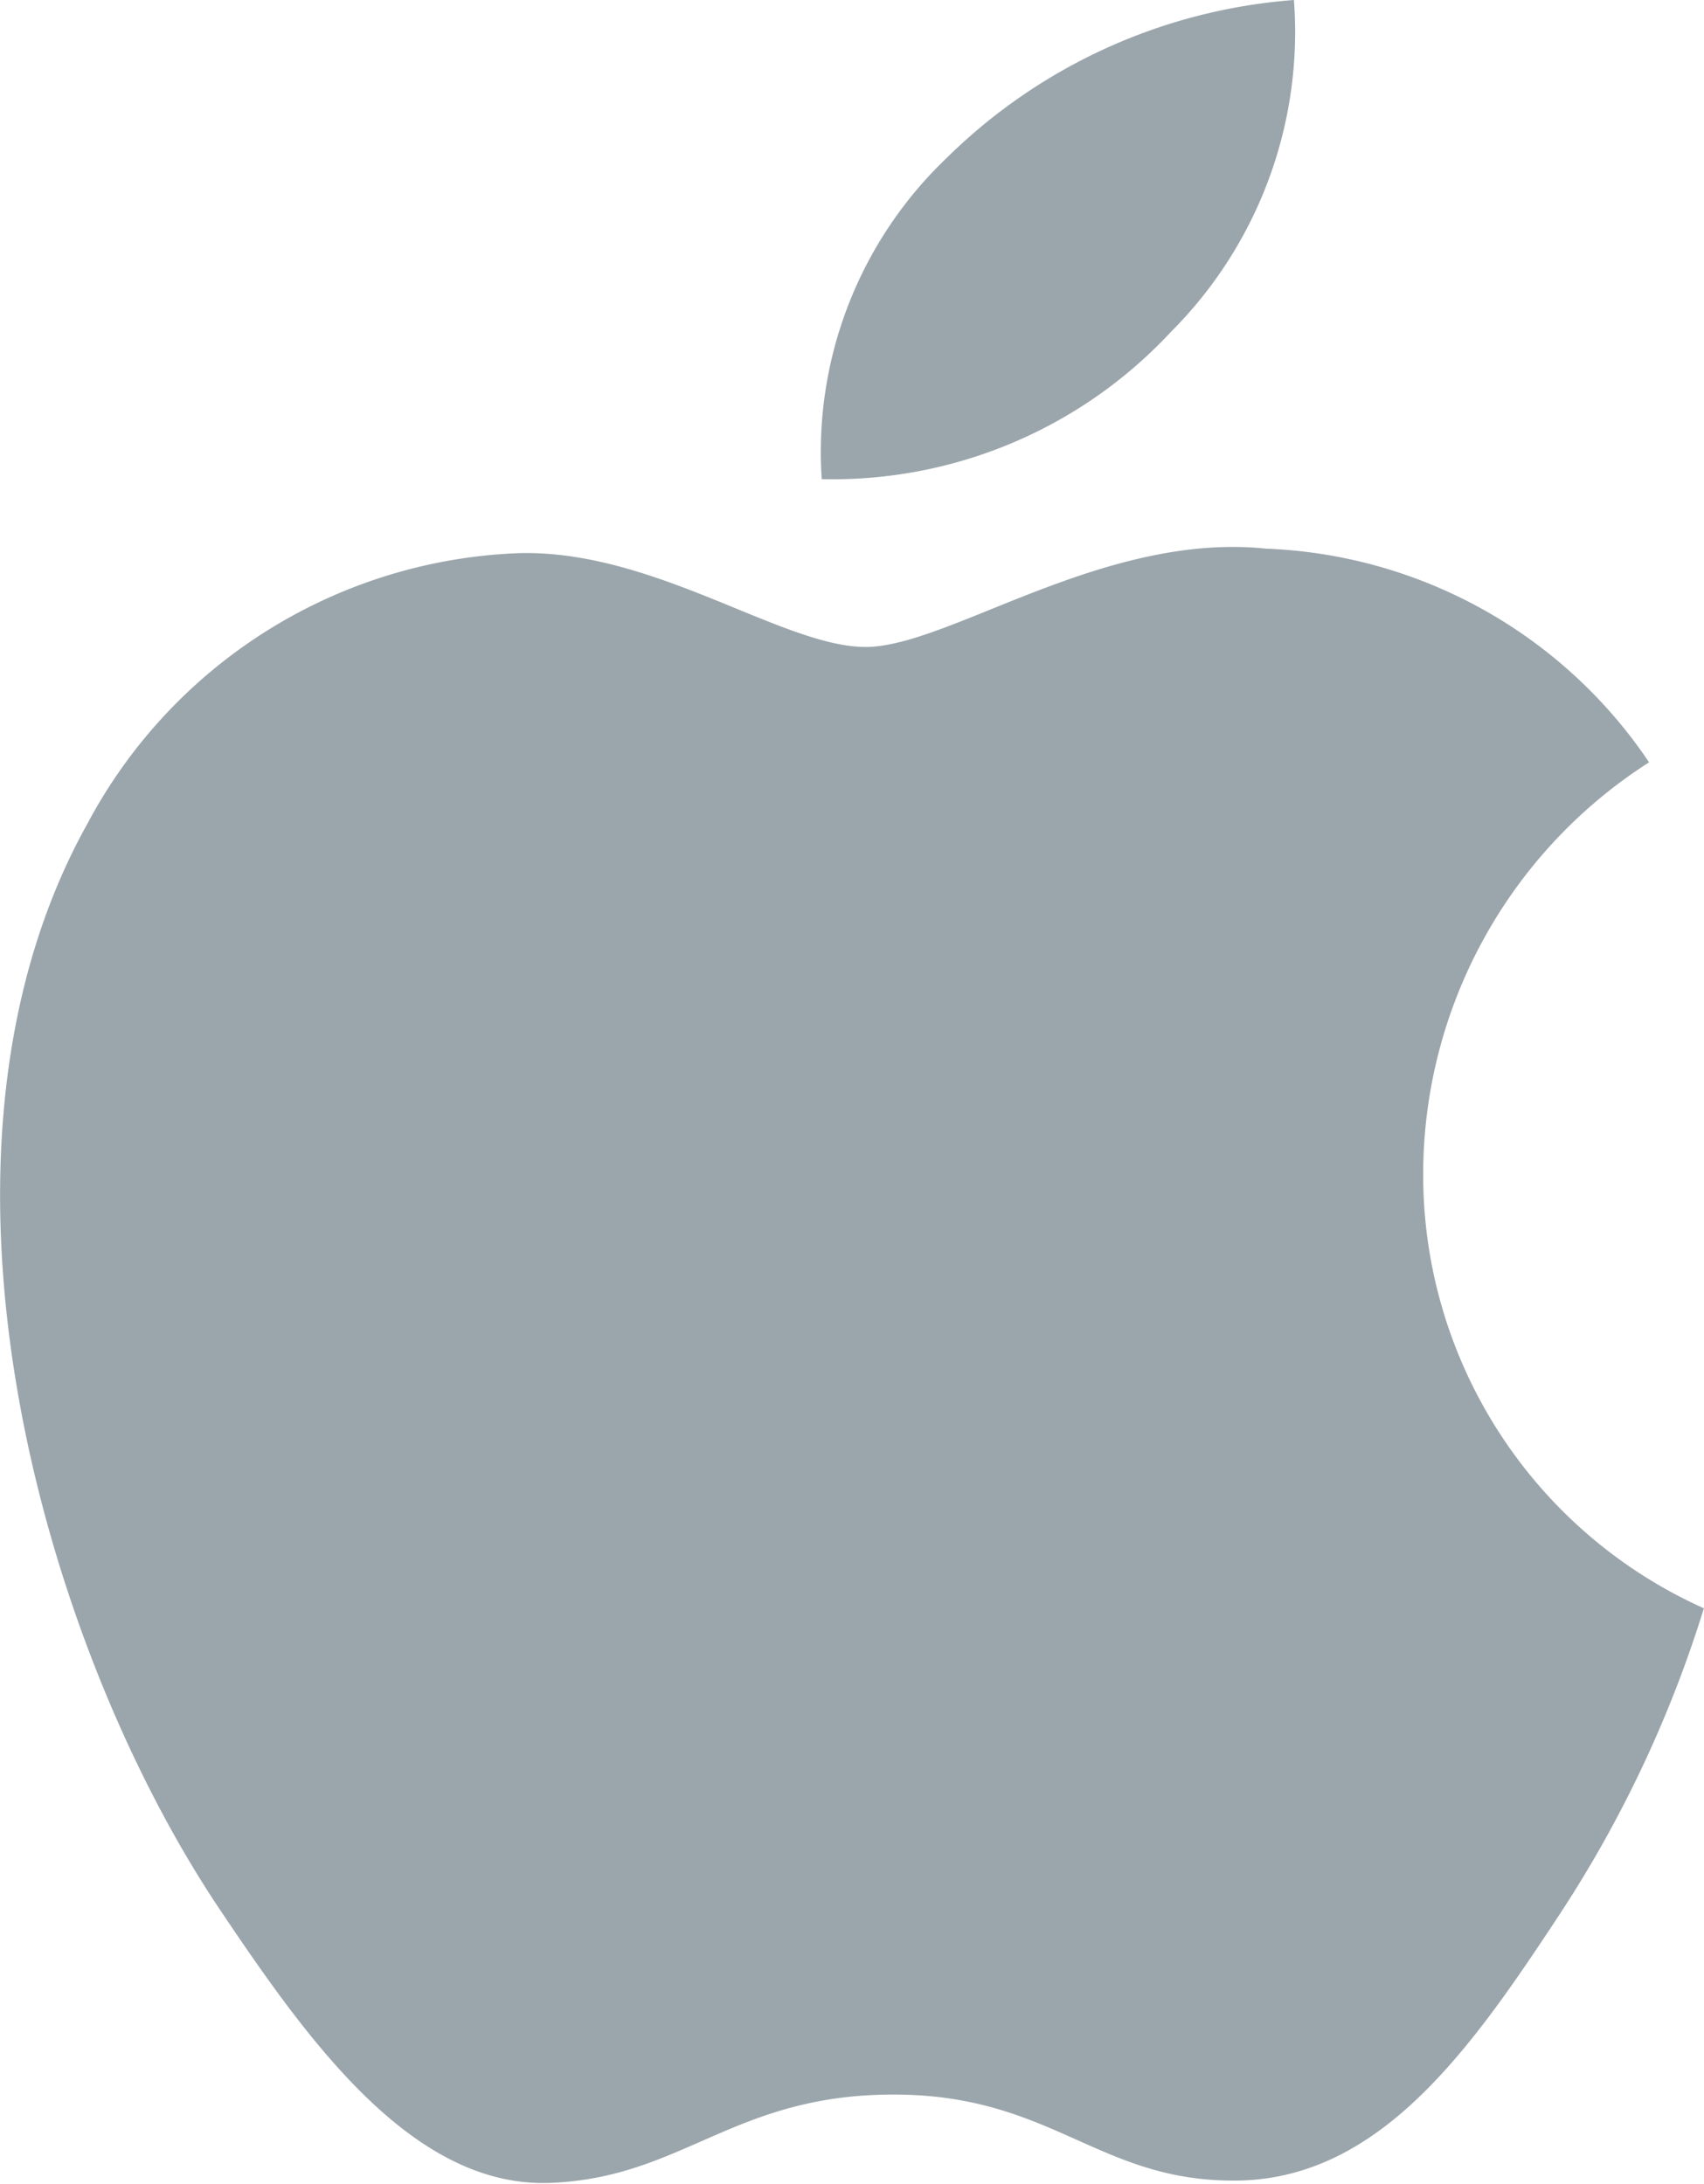 <svg xmlns="http://www.w3.org/2000/svg" width="13.871" height="17.777" viewBox="0 0 13.871 17.777">
    <g transform="translate(0 0)">
        <path  fill="#9ba6ac" d="M41.562,2.7a3.453,3.453,0,0,0,1-2.7,4.508,4.508,0,0,0-2.823,1.282A3.307,3.307,0,0,0,38.718,3.9,3.759,3.759,0,0,0,41.562,2.7Zm2.052,6.847a3.983,3.983,0,0,1,1.839-3.342,3.937,3.937,0,0,0-3.115-1.739c-1.327-.139-2.588.8-3.262.8s-1.709-.786-2.81-.764a4.152,4.152,0,0,0-3.524,2.2c-1.5,2.687-.385,6.667,1.08,8.846.716,1.067,1.569,2.264,2.688,2.22,1.081-.043,1.488-.719,2.792-.719s1.67.719,2.811.7c1.161-.022,1.9-1.087,2.606-2.158a9.812,9.812,0,0,0,1.18-2.5A3.867,3.867,0,0,1,43.614,9.549Z"
            transform="translate(-32.029 0)" />
    </g>
</svg>